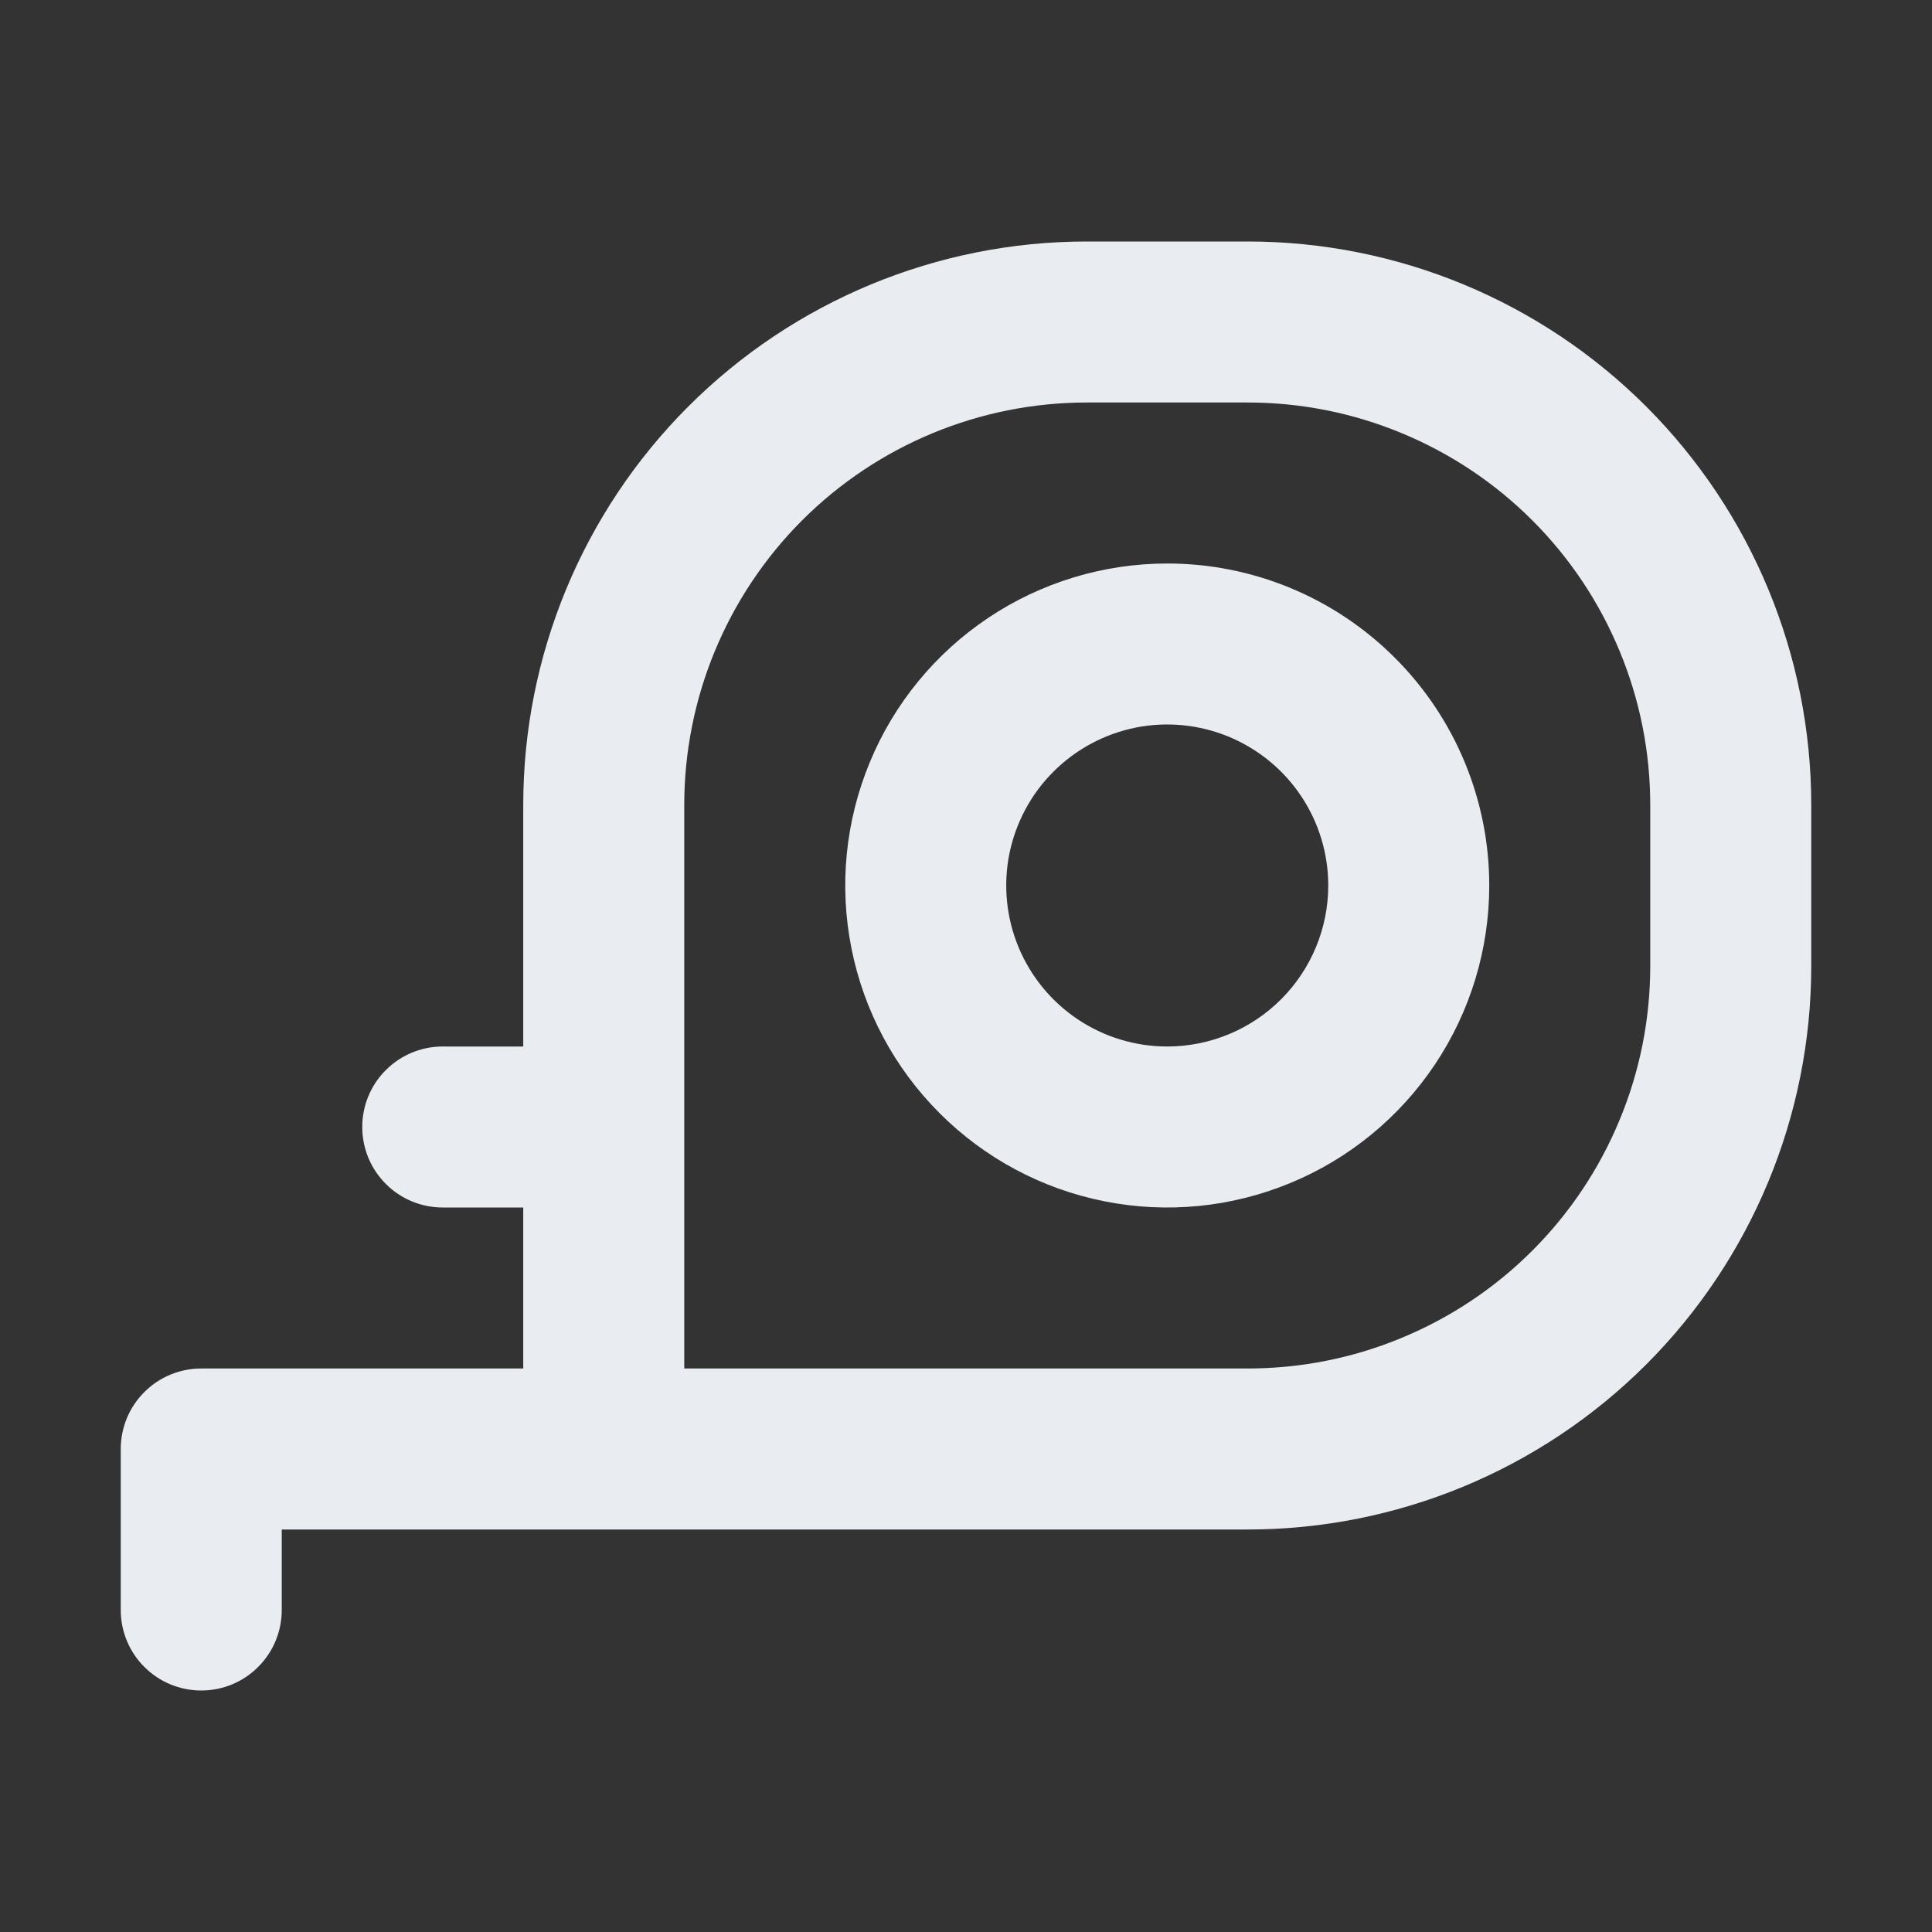 <svg width="24" height="24" viewBox="0 0 24 24" fill="none" xmlns="http://www.w3.org/2000/svg">
<rect x="0" y="0" width="24" height="24" fill="#333333" stroke="none"/>
<path d="M14.5 7C13.709 7 12.935 7.235 12.278 7.674C11.62 8.114 11.107 8.738 10.805 9.469C10.502 10.2 10.422 11.004 10.577 11.78C10.731 12.556 11.112 13.269 11.672 13.828C12.231 14.388 12.944 14.769 13.72 14.923C14.496 15.078 15.3 14.998 16.031 14.695C16.762 14.393 17.386 13.88 17.826 13.222C18.265 12.565 18.5 11.791 18.5 11C18.5 9.939 18.079 8.922 17.328 8.172C16.578 7.421 15.561 7 14.5 7ZM14.5 13C14.104 13 13.718 12.883 13.389 12.663C13.06 12.443 12.804 12.131 12.652 11.765C12.501 11.4 12.461 10.998 12.538 10.61C12.616 10.222 12.806 9.865 13.086 9.586C13.366 9.306 13.722 9.116 14.11 9.038C14.498 8.961 14.9 9.001 15.265 9.152C15.631 9.304 15.943 9.56 16.163 9.889C16.383 10.218 16.5 10.604 16.5 11C16.5 11.53 16.289 12.039 15.914 12.414C15.539 12.789 15.03 13 14.5 13ZM15.5 3H13.5C11.643 3 9.863 3.737 8.55 5.05C7.237 6.363 6.5 8.143 6.5 10V13H5.5C5.235 13 4.98 13.105 4.793 13.293C4.605 13.48 4.5 13.735 4.5 14C4.5 14.265 4.605 14.52 4.793 14.707C4.98 14.895 5.235 15 5.5 15H6.5V17H2.5C2.235 17 1.98 17.105 1.793 17.293C1.605 17.48 1.5 17.735 1.5 18V20C1.5 20.265 1.605 20.52 1.793 20.707C1.98 20.895 2.235 21 2.5 21C2.765 21 3.02 20.895 3.207 20.707C3.395 20.52 3.5 20.265 3.5 20V19H15.5C17.357 19 19.137 18.262 20.45 16.95C21.762 15.637 22.5 13.857 22.5 12V10C22.5 8.143 21.762 6.363 20.45 5.05C19.137 3.737 17.357 3 15.5 3V3ZM20.5 12C20.5 12.657 20.371 13.307 20.119 13.913C19.868 14.52 19.5 15.071 19.035 15.536C18.571 16 18.02 16.368 17.413 16.619C16.807 16.871 16.157 17 15.5 17H8.5V10C8.5 8.674 9.027 7.402 9.964 6.464C10.902 5.527 12.174 5 13.5 5H15.5C16.157 5 16.807 5.129 17.413 5.381C18.02 5.632 18.571 6 19.035 6.464C19.5 6.929 19.868 7.48 20.119 8.087C20.371 8.693 20.5 9.343 20.5 10V12Z" fill="#E9EDF2"/>
</svg>
